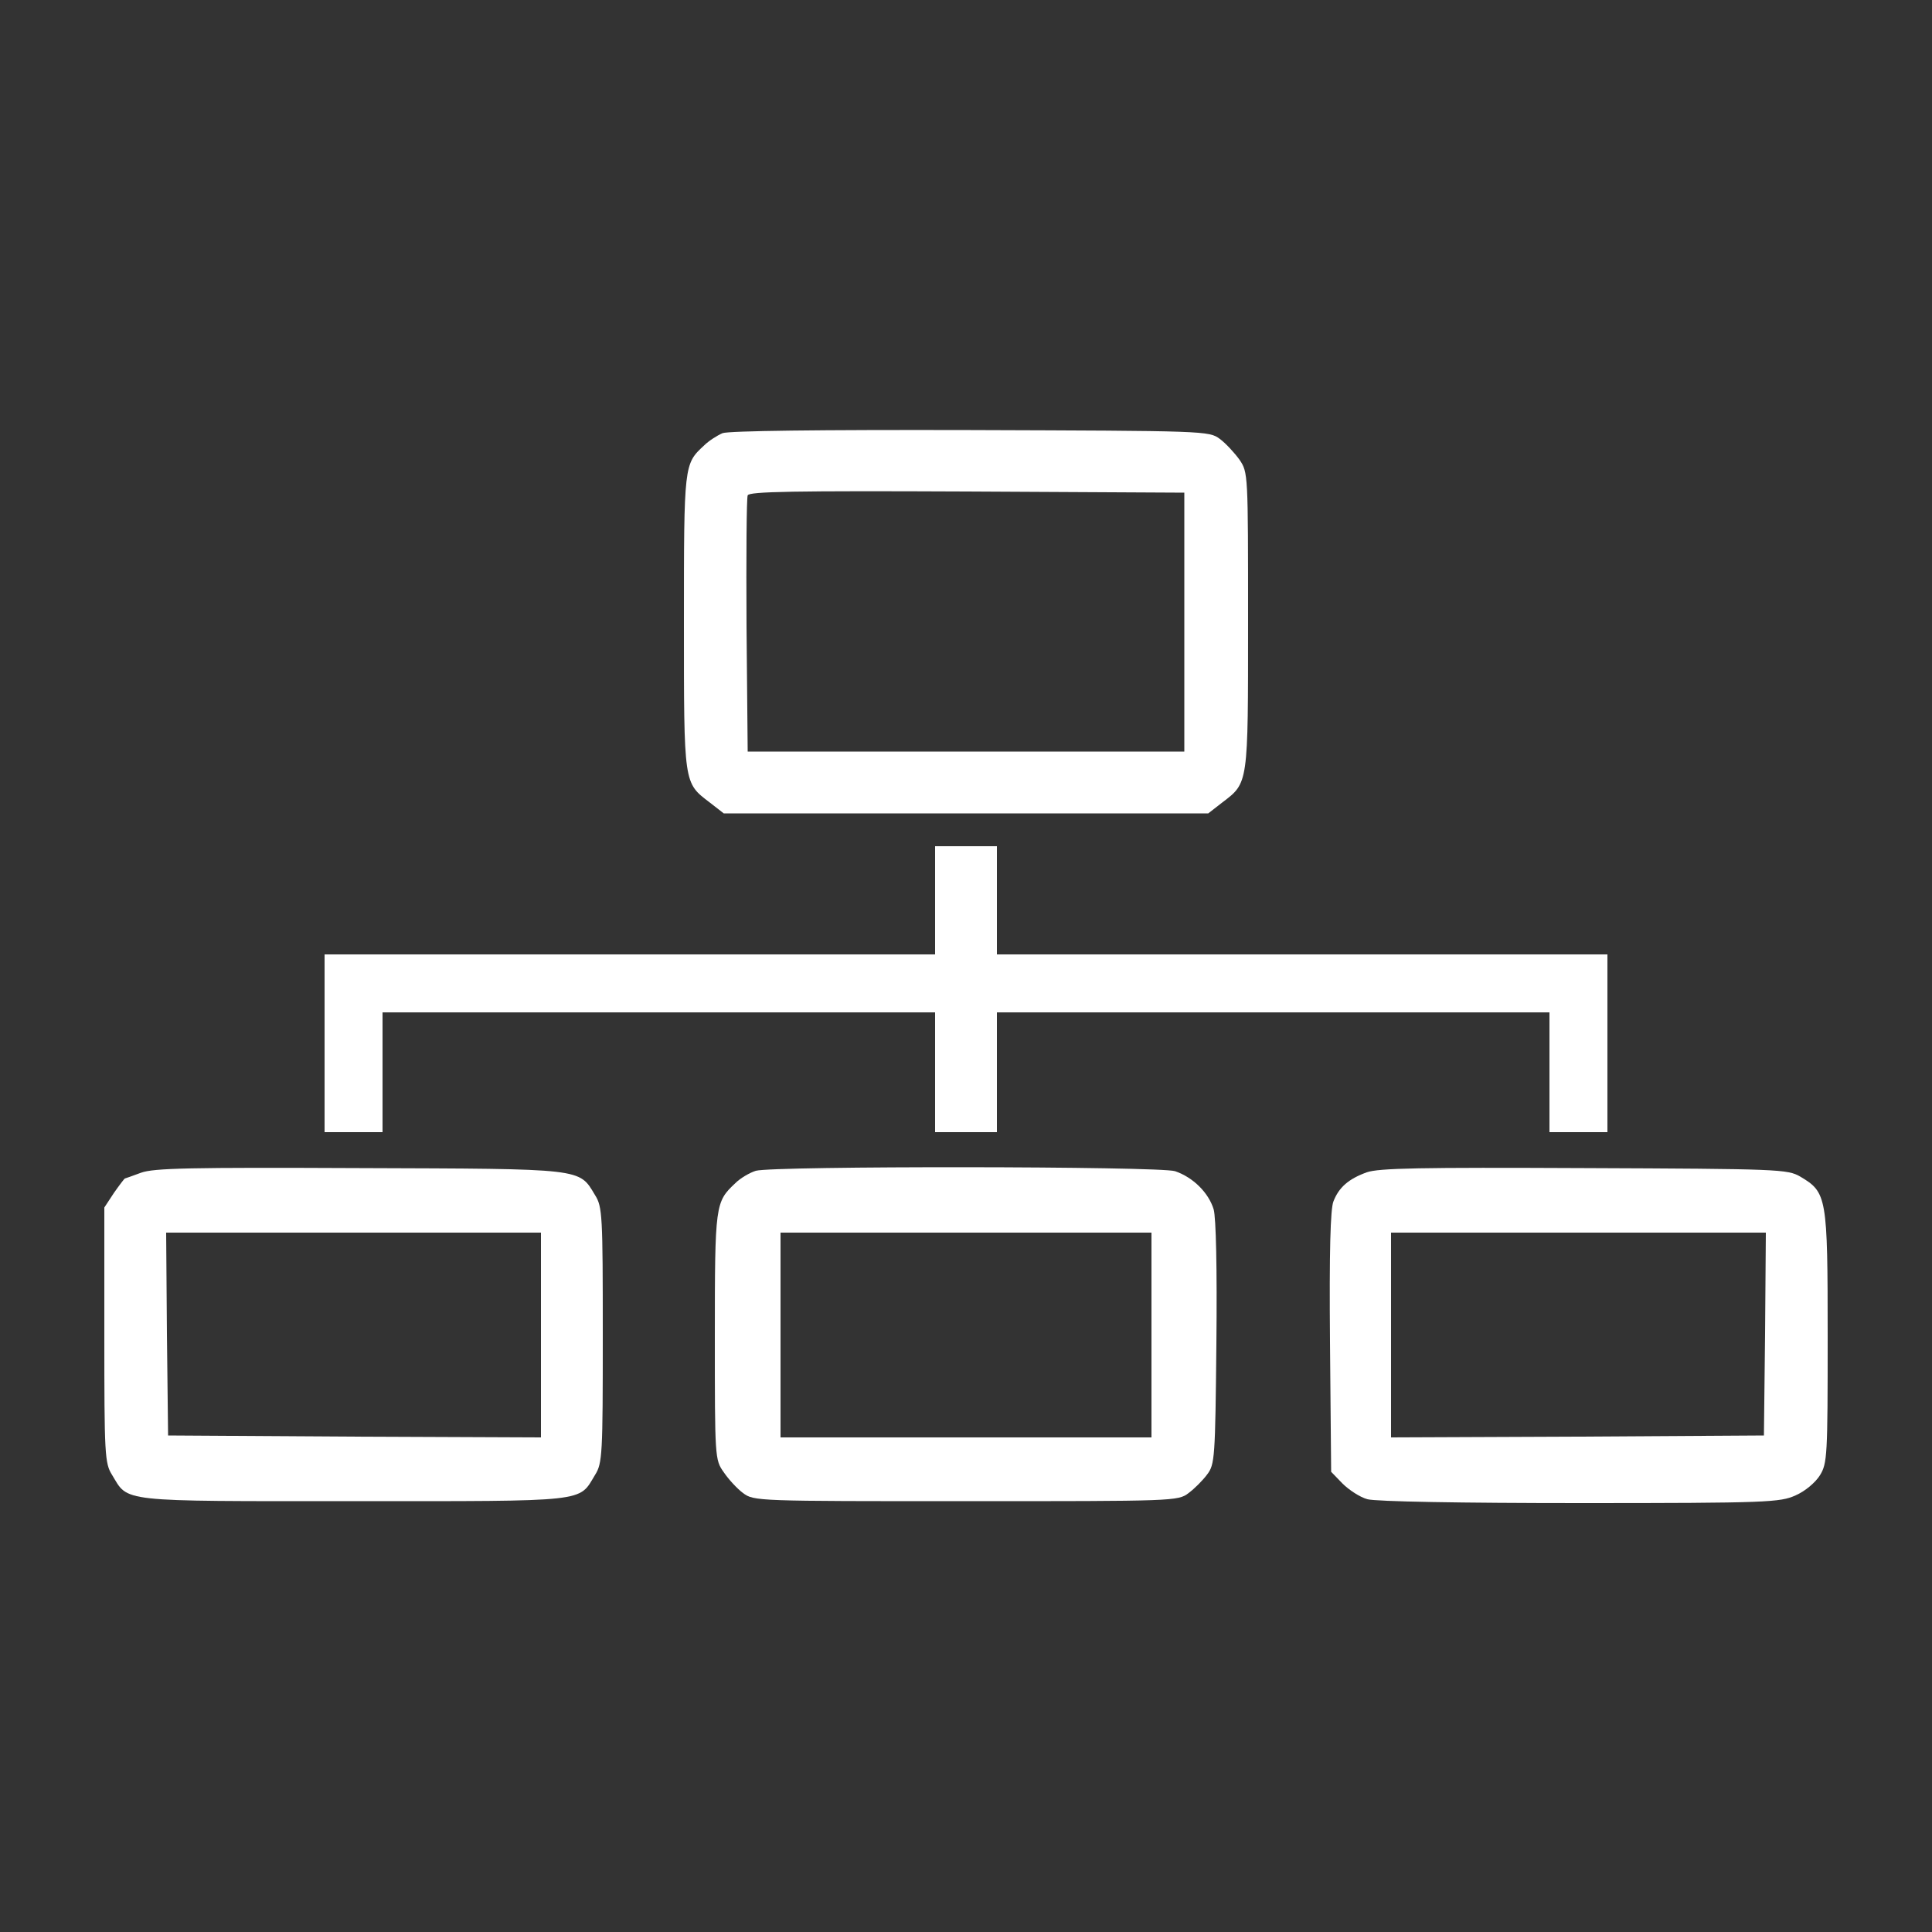 <?xml version="1.0" standalone="no"?>
<!DOCTYPE svg PUBLIC "-//W3C//DTD SVG 20010904//EN"
 "http://www.w3.org/TR/2001/REC-SVG-20010904/DTD/svg10.dtd">
<svg version="1.0" xmlns="http://www.w3.org/2000/svg"
 width="500pt" height="500pt" viewBox="0 0 500 500"
 preserveAspectRatio="xMidYMid meet">

<rect x="0" y="0" width="500" height="500" fill="#333333" stroke="none"/>

<g transform="translate(0,500) scale(0.1,-0.1)"
fill="#FFFFFF" stroke="none">
<path d="M1870 3879 c-14 -6 -36 -20 -48 -32 -52 -48 -52 -49 -52 -457 0 -423
-1 -415 67 -467 l36 -28 627 0 627 0 36 28 c68 52 67 44 67 470 0 382 0 384
-22 417 -13 18 -36 43 -51 54 -28 21 -37 21 -645 23 -396 1 -626 -2 -642 -8z
m1195 -489 l0 -335 -565 0 -565 0 -3 325 c-1 179 0 331 3 338 3 10 120 12 567
10 l563 -3 0 -335z"/>
<path d="M2420 2670 l0 -140 -790 0 -790 0 0 -230 0 -230 75 0 75 0 0 155 0
155 715 0 715 0 0 -155 0 -155 80 0 80 0 0 155 0 155 715 0 715 0 0 -155 0
-155 75 0 75 0 0 230 0 230 -790 0 -790 0 0 140 0 140 -80 0 -80 0 0 -140z"/>
<path d="M365 1965 c-22 -8 -41 -15 -42 -15 -1 0 -14 -17 -28 -37 l-25 -38 0
-330 c0 -309 1 -332 20 -362 43 -71 12 -68 625 -68 613 0 582 -3 625 68 19 30
20 53 20 362 0 310 -1 332 -20 362 -42 70 -26 68 -610 70 -439 2 -532 0 -565
-12z m1035 -420 l0 -265 -482 2 -483 3 -3 263 -2 262 485 0 485 0 0 -265z"/>
<path d="M1956 1970 c-16 -5 -40 -19 -53 -32 -52 -49 -53 -54 -53 -396 0 -314
0 -320 23 -352 12 -18 35 -43 50 -54 28 -21 36 -21 577 -21 538 0 549 0 576
21 15 11 37 33 48 48 20 26 21 43 24 339 2 196 -1 325 -7 347 -13 43 -53 83
-100 99 -41 13 -1039 14 -1085 1z m1024 -425 l0 -265 -480 0 -480 0 0 265 0
265 480 0 480 0 0 -265z"/>
<path d="M3537 1966 c-47 -17 -72 -39 -86 -75 -8 -19 -11 -130 -9 -363 l3
-337 29 -30 c17 -17 46 -36 65 -41 22 -6 242 -10 551 -10 486 0 517 2 557 20
25 11 51 33 63 52 19 31 20 50 20 358 0 364 -2 374 -71 415 -33 19 -54 20
-559 22 -425 2 -532 0 -563 -11z m1031 -418 l-3 -263 -482 -3 -483 -2 0 265 0
265 485 0 485 0 -2 -262z"/>
</g>
</svg>
